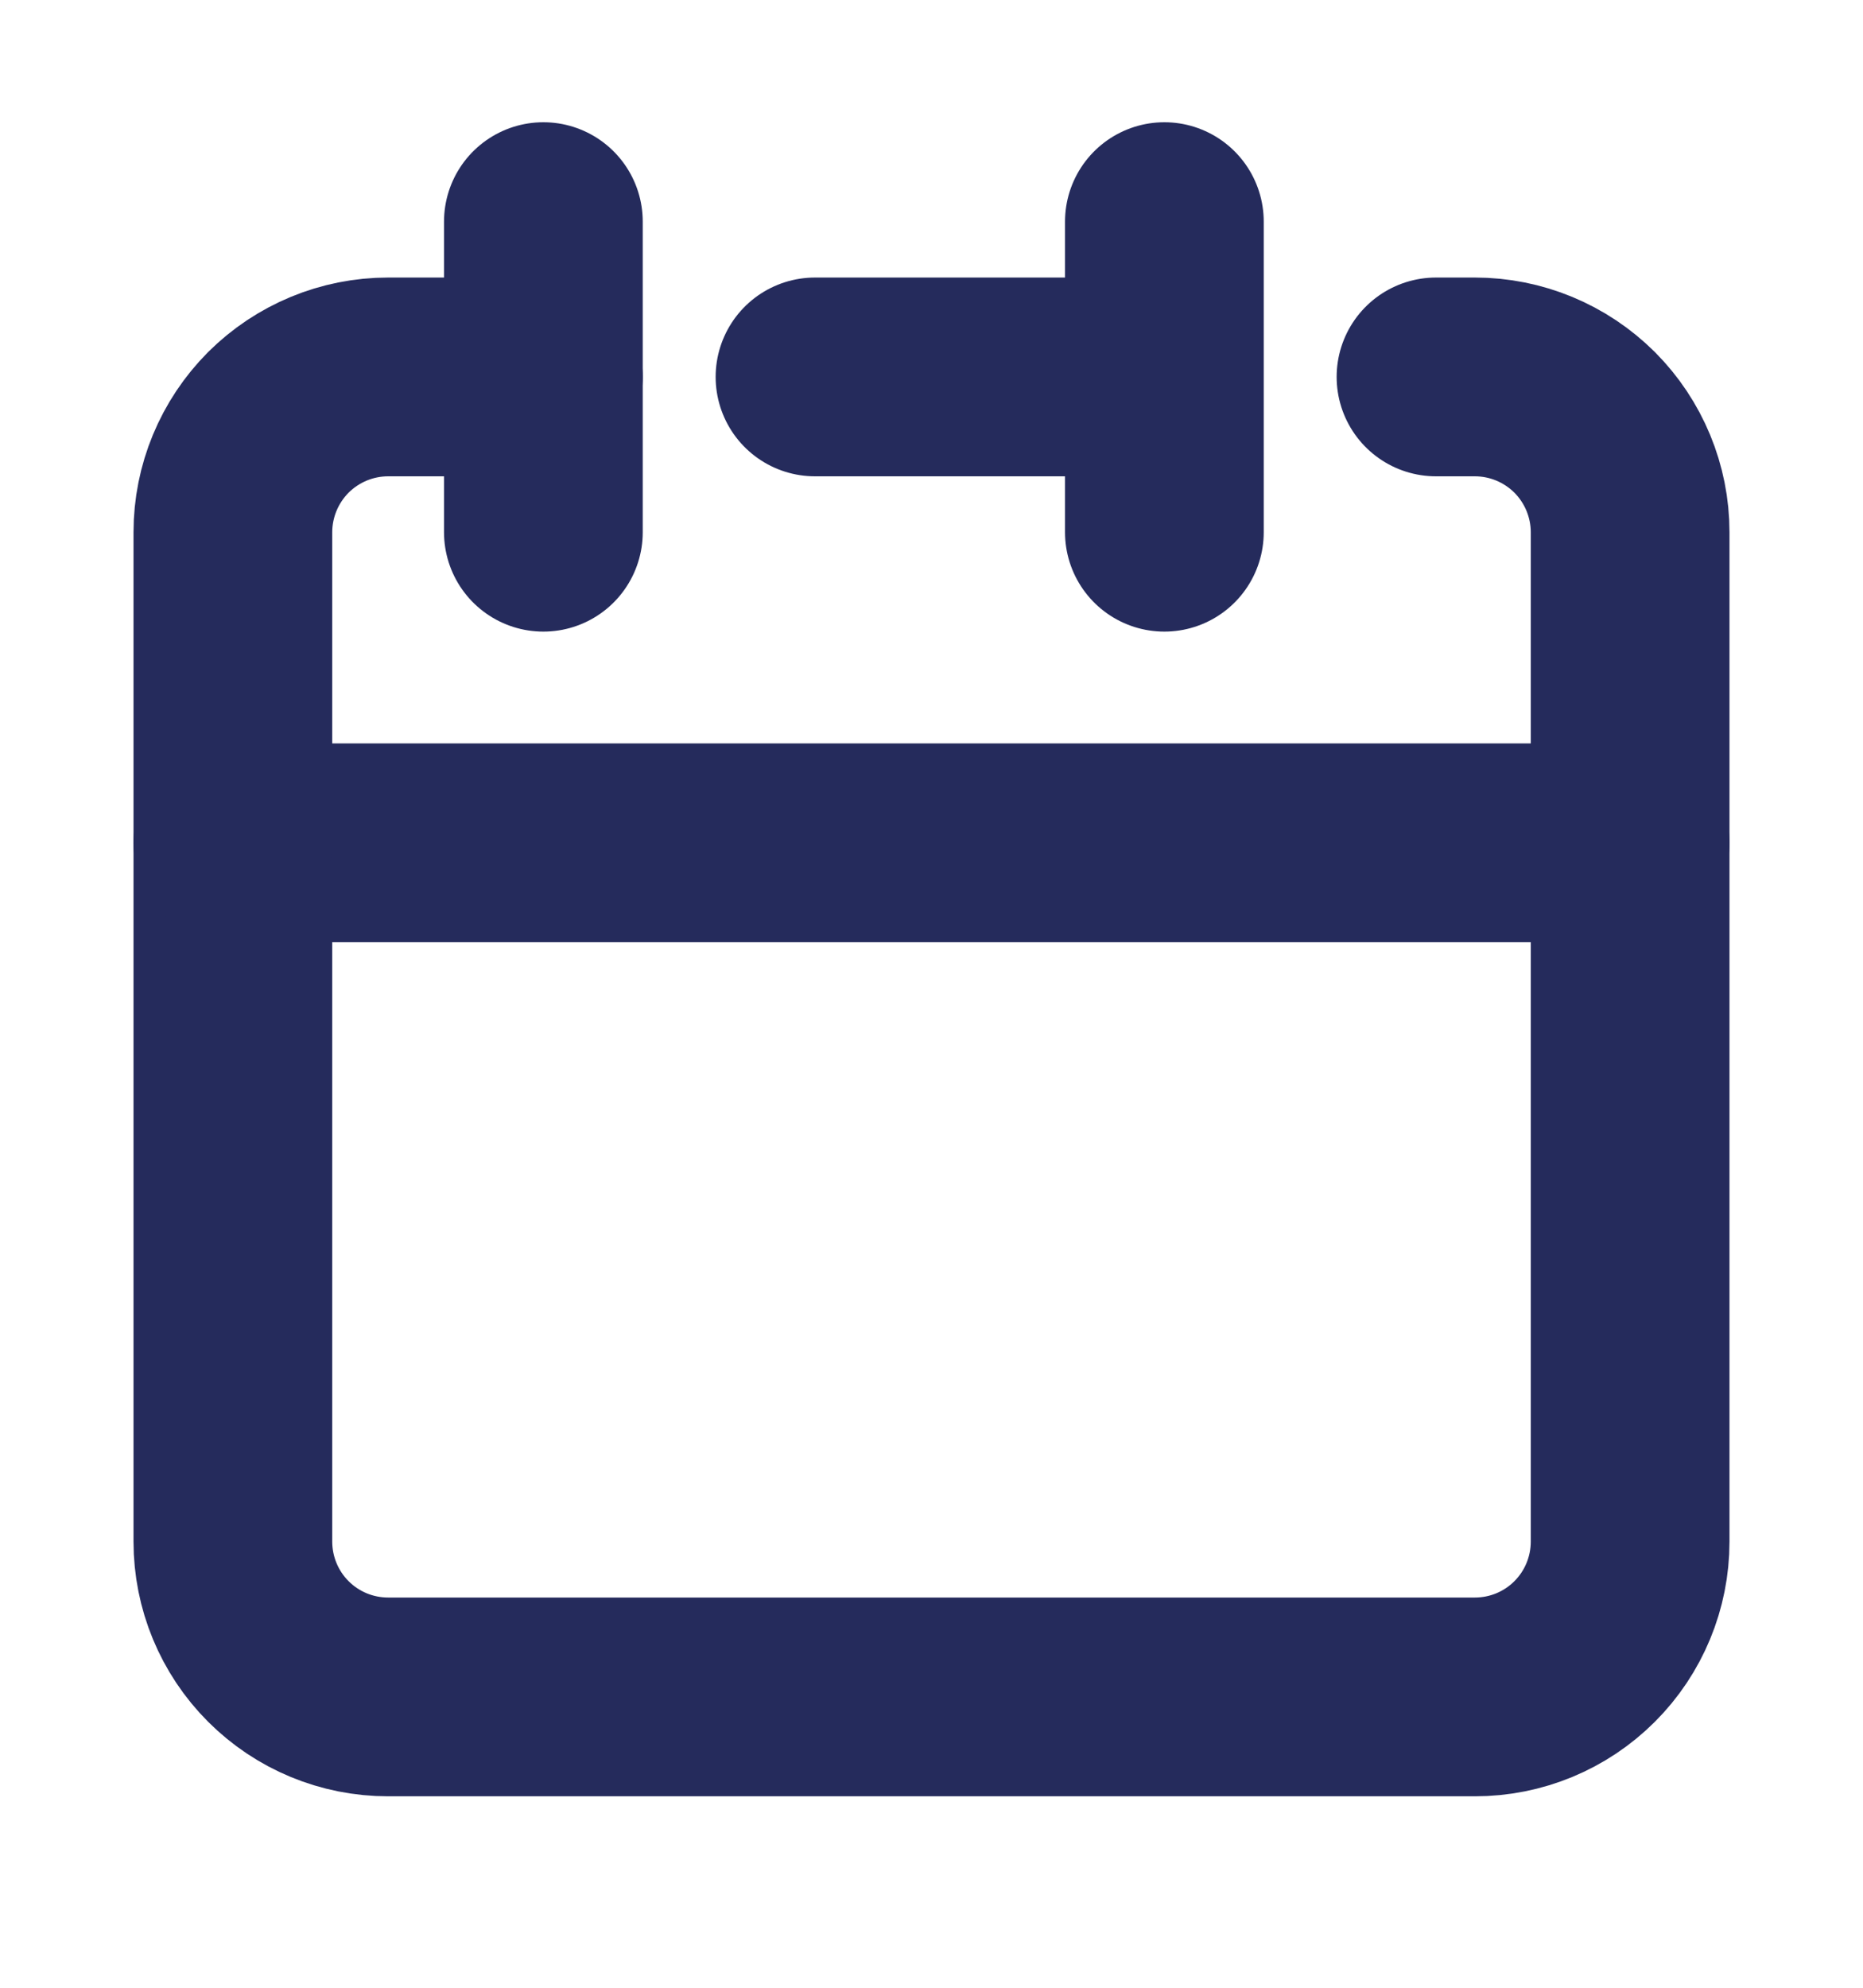 <svg width="15" height="16" viewBox="0 0 15 16" fill="none" xmlns="http://www.w3.org/2000/svg">
<path d="M9.375 3.034V1.784V3.034ZM9.375 3.034V4.284V3.034ZM9.375 3.034H6.562H9.375ZM1.875 6.784V12.409C1.875 12.741 2.007 13.059 2.241 13.293C2.476 13.528 2.793 13.659 3.125 13.659H11.875C12.207 13.659 12.524 13.528 12.759 13.293C12.993 13.059 13.125 12.741 13.125 12.409V6.784H1.875Z" stroke="#252B5C" stroke-width="1.6" stroke-linecap="round" stroke-linejoin="round"/>
<path d="M1.875 6.784V4.284C1.875 3.953 2.007 3.635 2.241 3.4C2.476 3.166 2.793 3.034 3.125 3.034H4.375" stroke="#252B5C" stroke-width="1.6" stroke-linecap="round" stroke-linejoin="round"/>
<path d="M4.375 1.784V4.284" stroke="#252B5C" stroke-width="1.6" stroke-linecap="round" stroke-linejoin="round"/>
<path d="M13.125 6.784V4.284C13.125 3.953 12.993 3.635 12.759 3.4C12.524 3.166 12.207 3.034 11.875 3.034H11.562" stroke="#252B5C" stroke-width="1.6" stroke-linecap="round" stroke-linejoin="round"/>
</svg>
